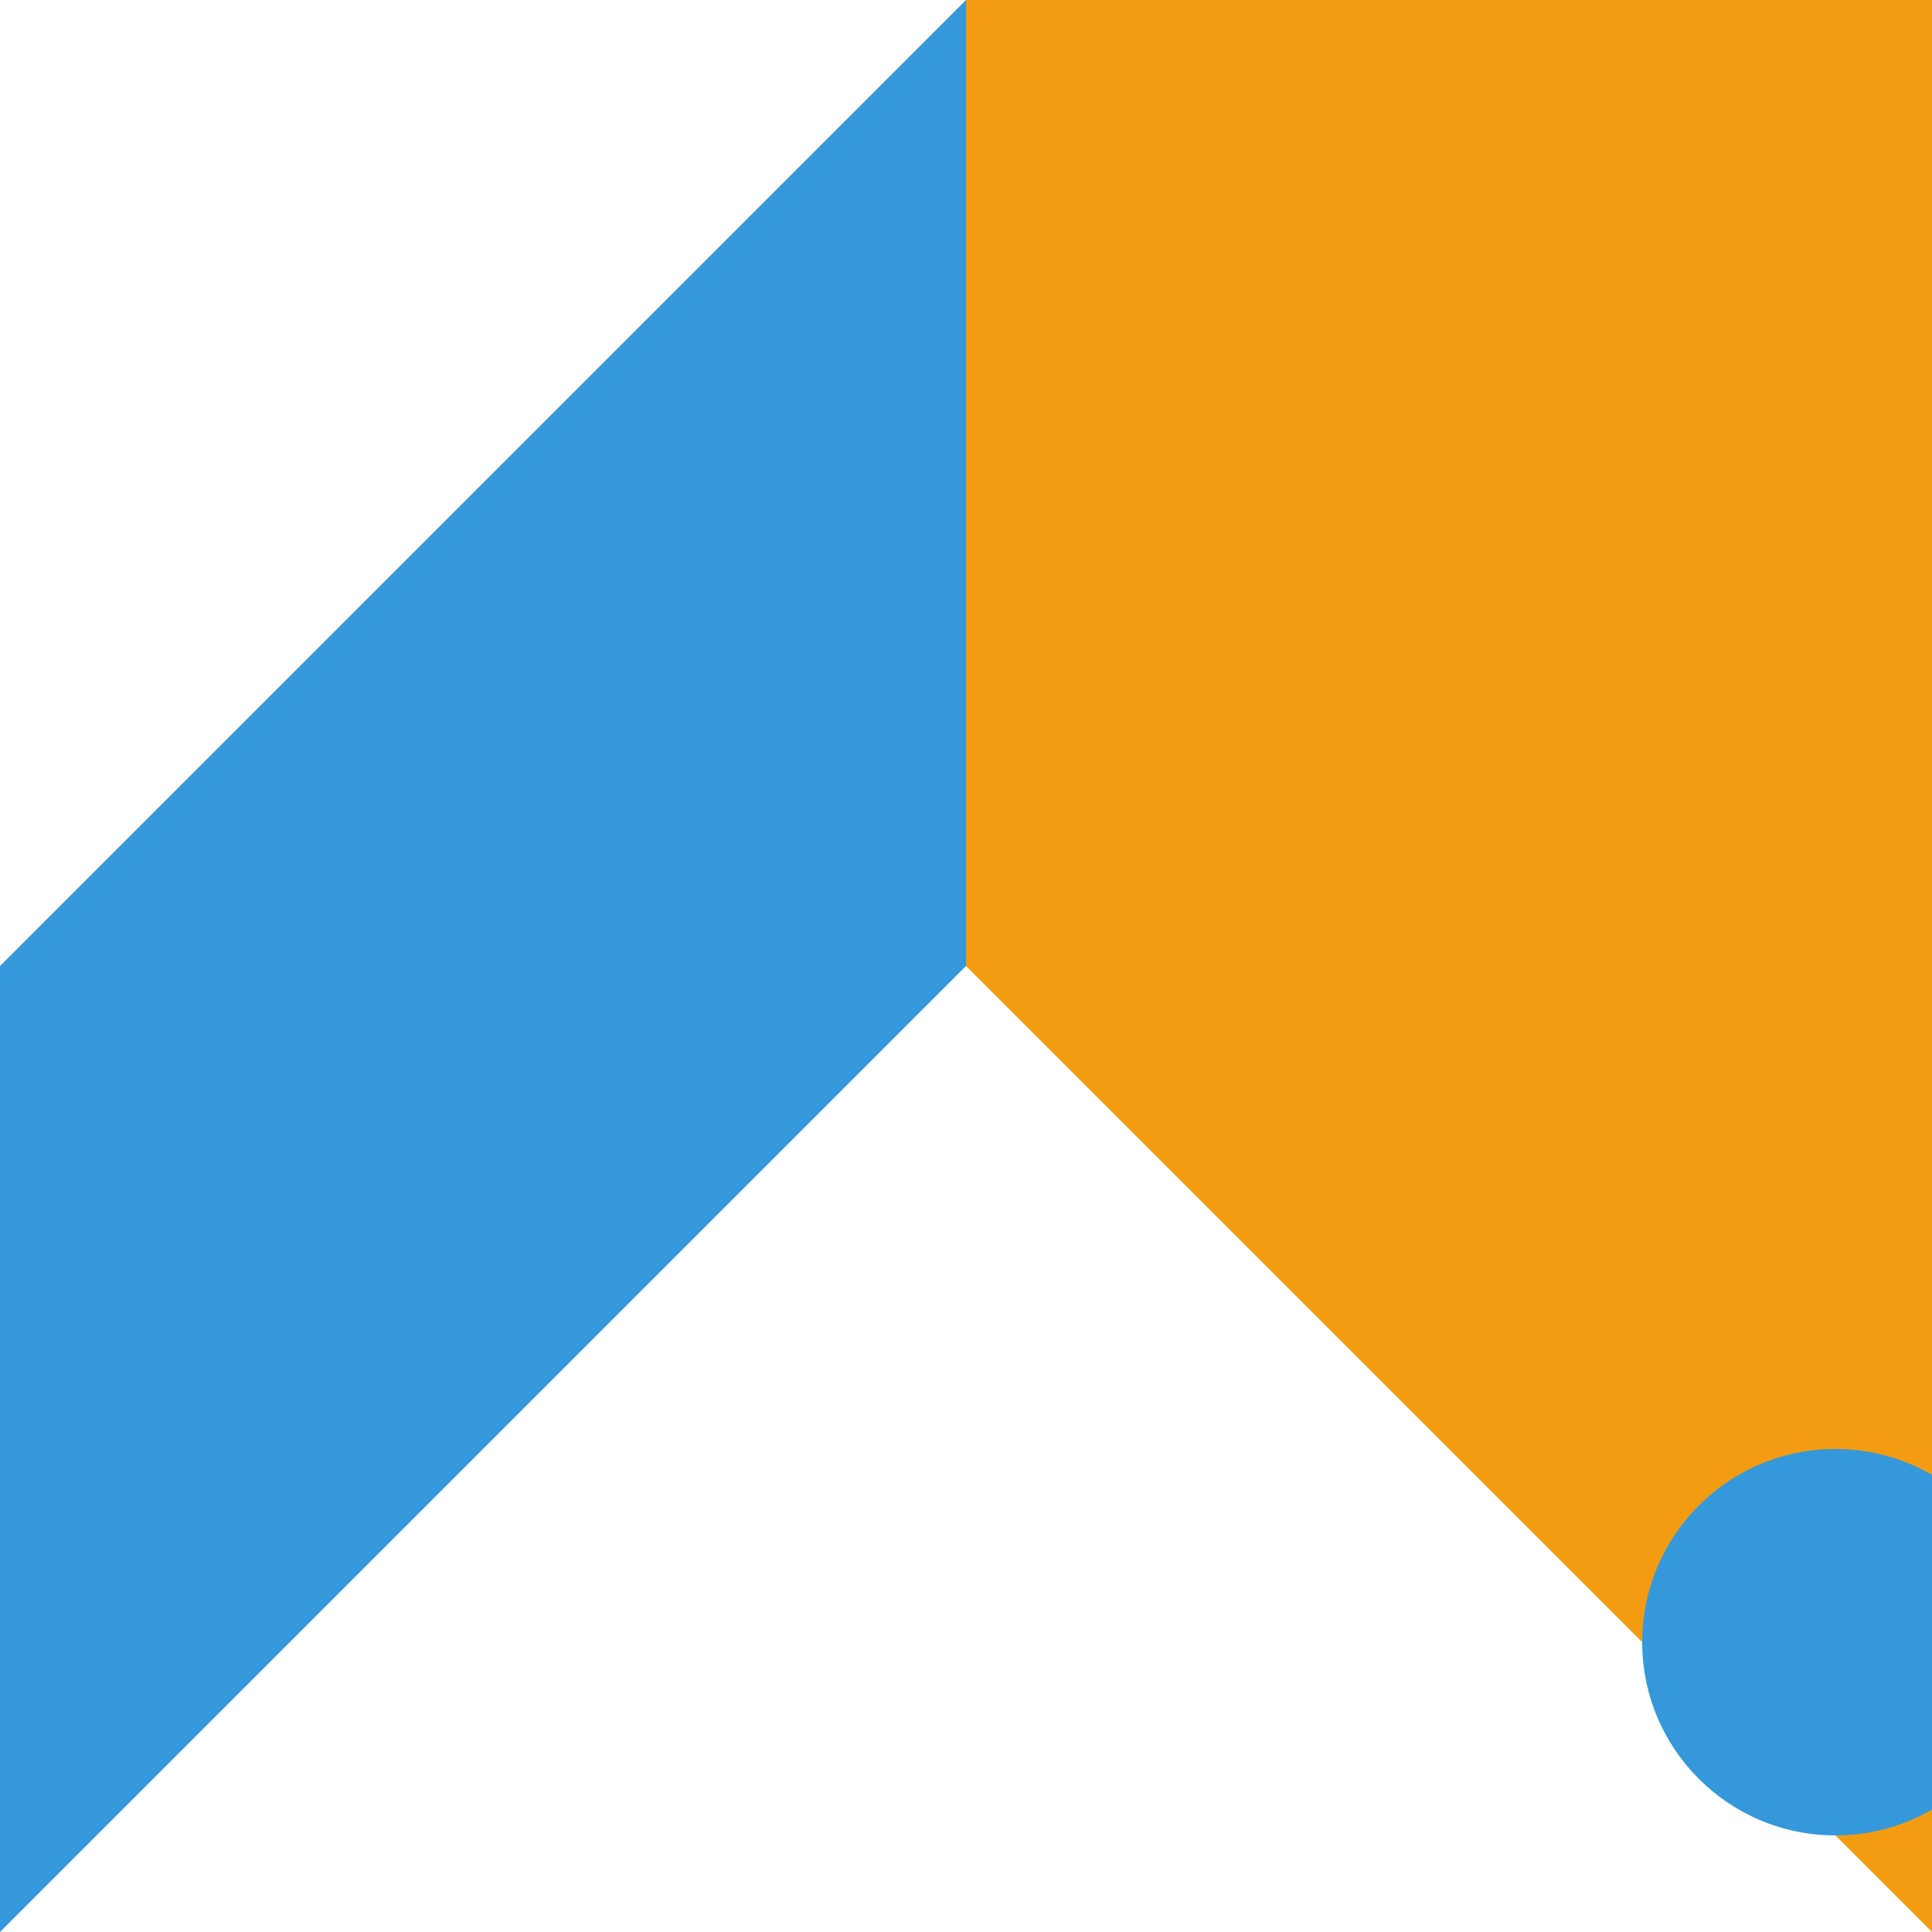 <svg xmlns="http://www.w3.org/2000/svg" viewBox="0 0 1000 1000">
  <!-- Triángulo azul -->
  <path fill="#3498db" d="M0 500 L500 0 L500 500 L0 1000 Z" />
  <!-- Forma naranja -->
  <path fill="#f39c12" d="M500 0 L1000 0 L1000 1000 L500 500 Z" />
  <!-- Círculo azul -->
  <circle cx="950" cy="850" r="100" fill="#3498db" />
</svg>